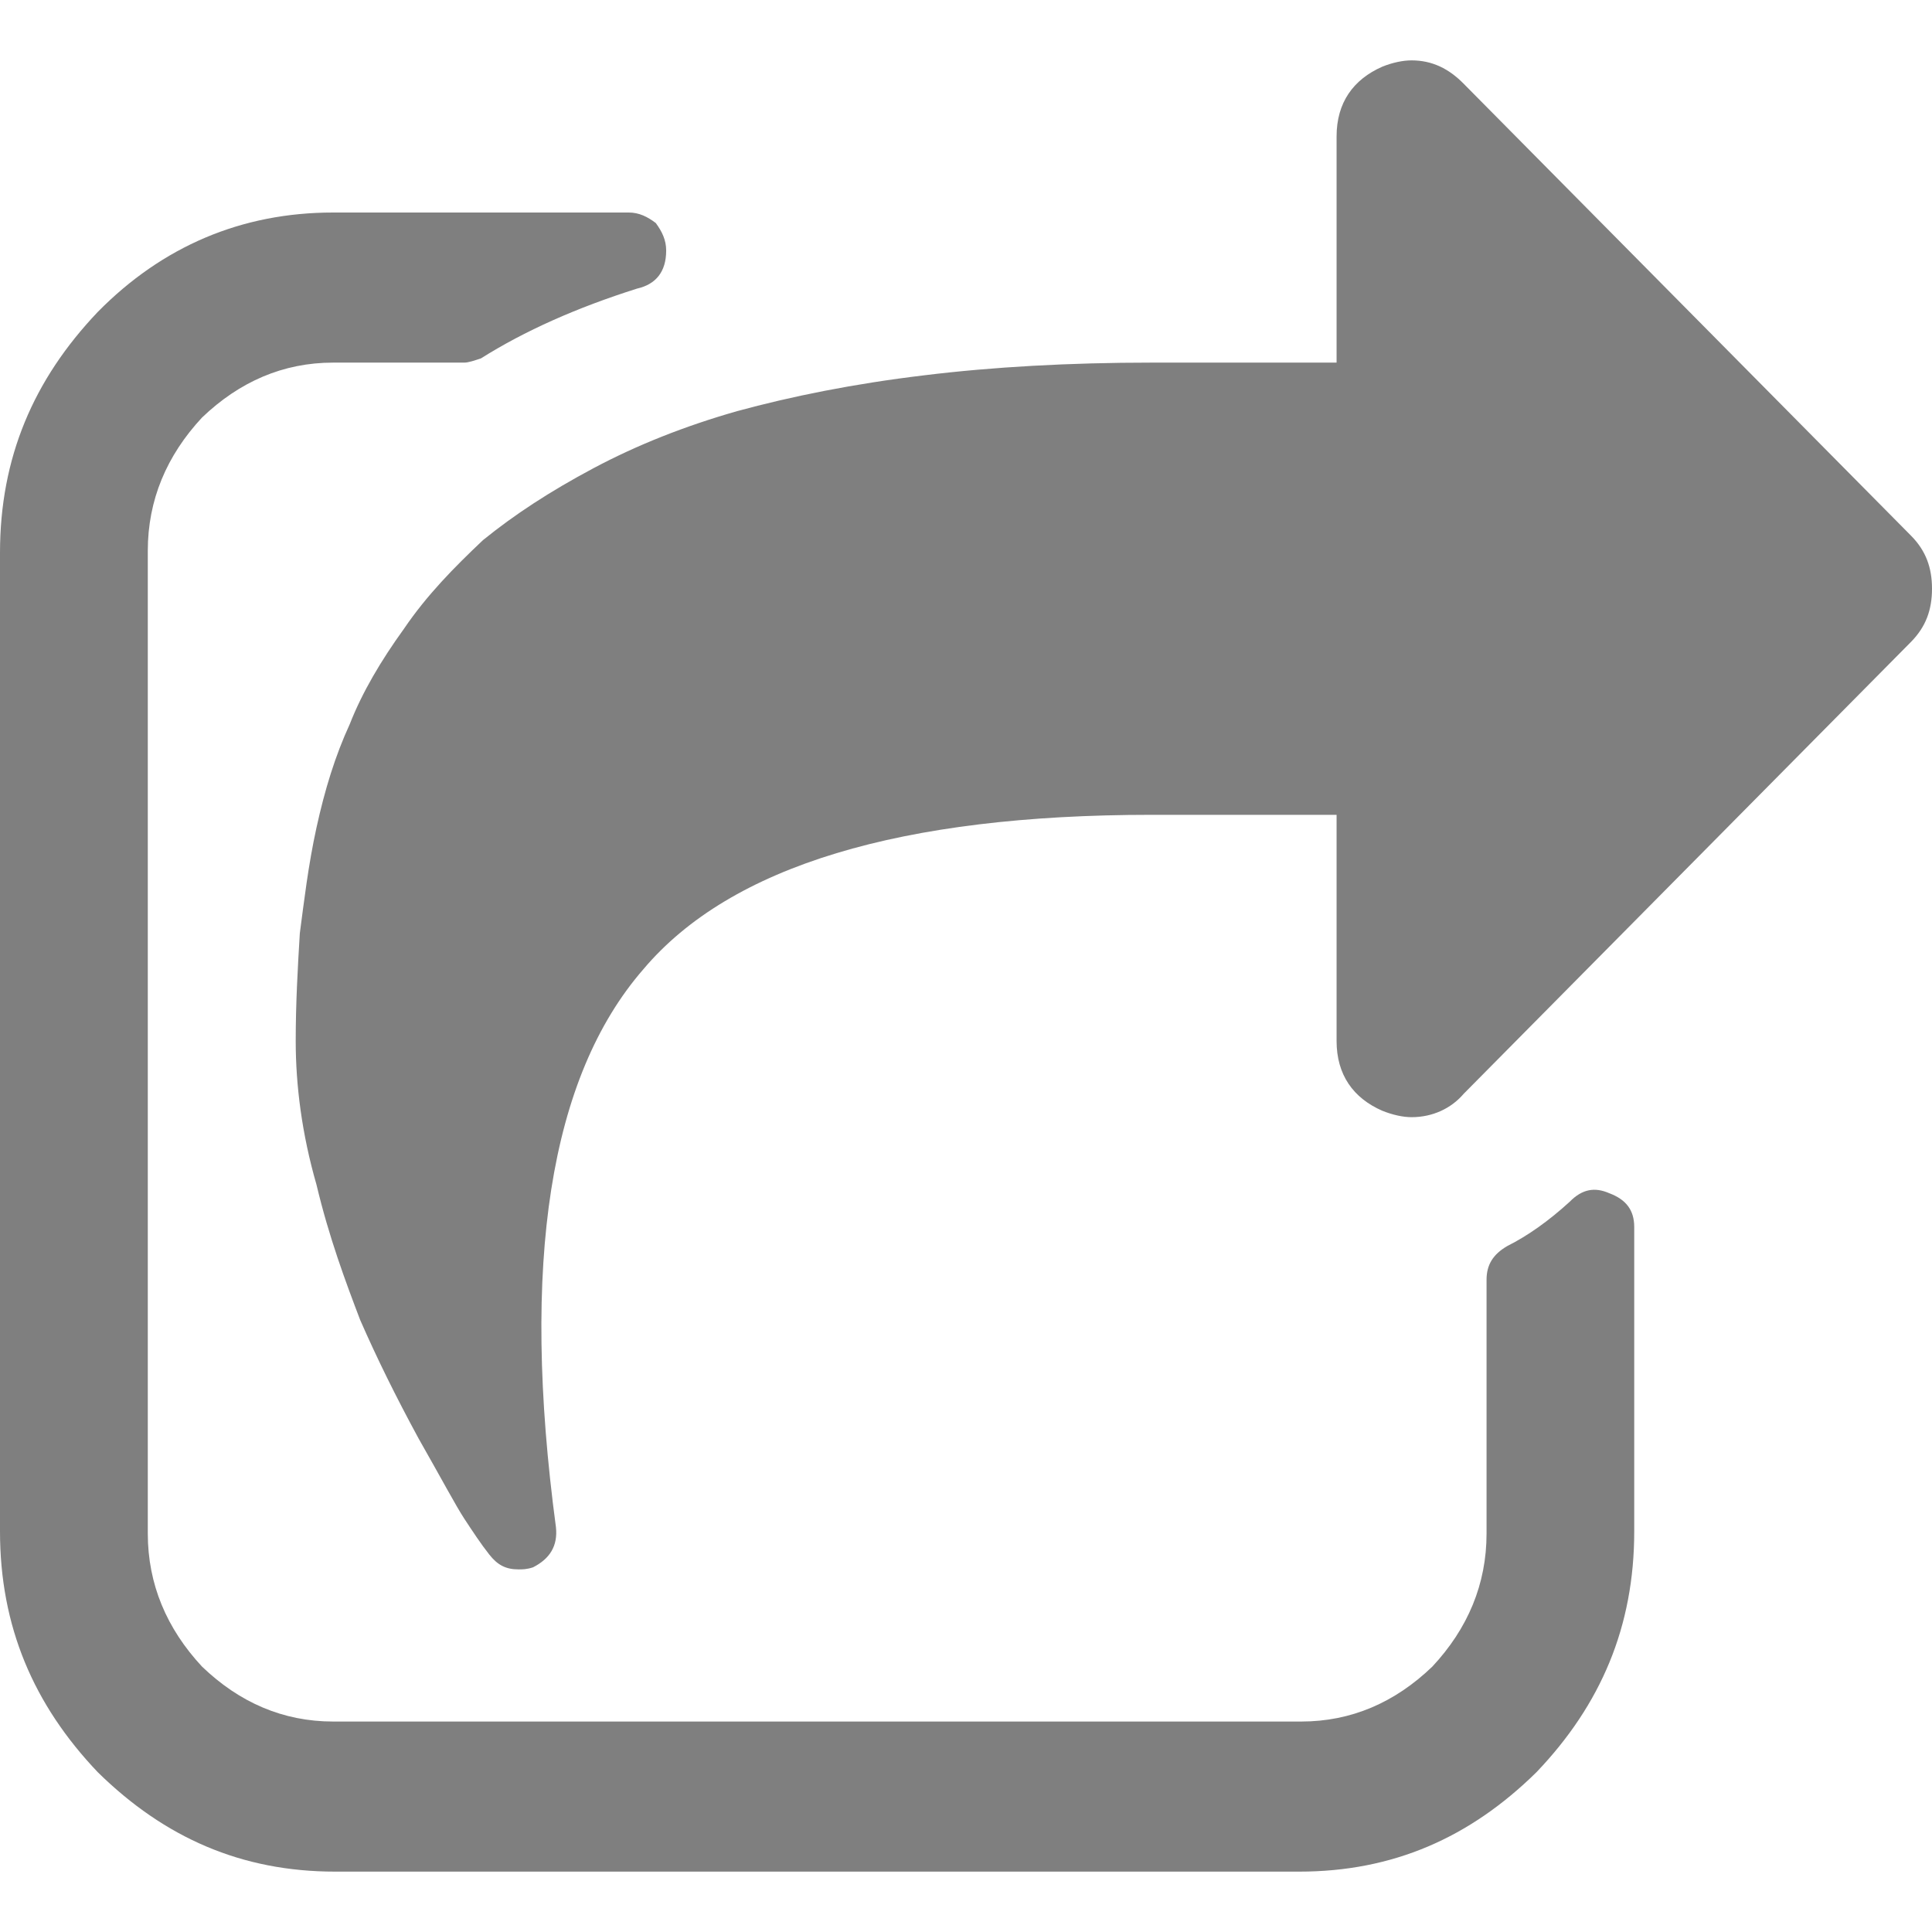 <?xml version="1.0" encoding="UTF-8"?>
<svg width="16px" height="16px" viewBox="0 0 16 16" version="1.1" xmlns="http://www.w3.org/2000/svg" xmlns:xlink="http://www.w3.org/1999/xlink">
    <title>Share</title>
    <g id="Storybook-&amp;-Theme-Builder" stroke="none" stroke-width="1" fill="none" fill-rule="evenodd">
        <g id="Storybook" transform="translate(-1384, -104)">
            <g id="Group-4" transform="translate(16, 80)">
                <g id="Group-2" transform="translate(0, 0)">
                    <g id="Icon/Share" transform="translate(1368, 24)">
                        <rect id="Rectangle" x="0" y="0" width="16" height="16"></rect>
                        <path d="M0.81,14.677 C1.363,15.22 2,15.5 2.776,15.5 L10.759,15.5 C11.535,15.5 12.172,15.22 12.724,14.677 C13.259,14.117 13.534,13.469 13.534,12.682 L13.534,10.162 C13.534,10.021 13.466,9.934 13.328,9.882 C13.207,9.829 13.103,9.847 13,9.952 C12.828,10.109 12.656,10.232 12.483,10.319 C12.362,10.389 12.311,10.477 12.311,10.599 L12.311,12.7 C12.311,13.119 12.156,13.487 11.862,13.802 C11.552,14.1 11.19,14.257 10.776,14.257 L2.759,14.257 C2.345,14.257 1.983,14.1 1.673,13.802 C1.38,13.487 1.224,13.119 1.224,12.7 L1.224,4.561 C1.224,4.141 1.38,3.773 1.673,3.458 C1.983,3.161 2.345,3.003 2.759,3.003 L3.845,3.003 C3.88,3.003 3.931,2.985 3.983,2.968 C4.345,2.74 4.776,2.548 5.276,2.39 C5.431,2.355 5.517,2.251 5.517,2.075 C5.517,1.988 5.483,1.918 5.431,1.847 C5.362,1.795 5.293,1.76 5.207,1.76 L2.759,1.76 C2,1.76 1.345,2.04 0.81,2.583 C0.277,3.143 0,3.791 0,4.578 L0,12.682 C0,13.469 0.277,14.117 0.81,14.677 L0.81,14.677 Z M2.621,9.811 C2.725,10.249 2.863,10.617 2.983,10.932 C3.121,11.247 3.276,11.562 3.466,11.912 C3.655,12.244 3.776,12.472 3.845,12.577 C3.914,12.682 3.983,12.787 4.052,12.874 C4.121,12.962 4.19,12.997 4.294,12.997 C4.328,12.997 4.362,12.997 4.414,12.98 C4.552,12.91 4.621,12.804 4.604,12.647 C4.311,10.459 4.552,8.919 5.328,8.027 C6.052,7.169 7.466,6.748 9.535,6.748 L11.069,6.748 L11.069,8.621 C11.069,8.901 11.207,9.094 11.448,9.199 C11.535,9.234 11.621,9.252 11.69,9.252 C11.862,9.252 12.017,9.181 12.121,9.059 L15.828,5.314 C15.949,5.19 16,5.051 16,4.875 C16,4.701 15.949,4.561 15.828,4.438 L12.121,0.693 C12,0.57 11.862,0.5 11.69,0.5 C11.621,0.5 11.535,0.517 11.448,0.552 C11.207,0.658 11.069,0.85 11.069,1.13 L11.069,3.003 L9.535,3.003 C8.863,3.003 8.224,3.038 7.655,3.108 C7.069,3.178 6.552,3.283 6.104,3.405 C5.673,3.528 5.276,3.685 4.914,3.878 C4.552,4.071 4.259,4.263 4,4.473 C3.759,4.701 3.535,4.928 3.345,5.208 C3.155,5.471 3,5.733 2.897,5.996 C2.776,6.259 2.69,6.539 2.621,6.854 C2.552,7.169 2.518,7.466 2.483,7.729 C2.466,8.009 2.449,8.306 2.449,8.621 C2.449,8.989 2.5,9.391 2.621,9.811 L2.621,9.811 Z" id="Share" fill="#7F7F7F"></path>
                    </g>
                </g>
            </g>
        </g>
    </g>
</svg>